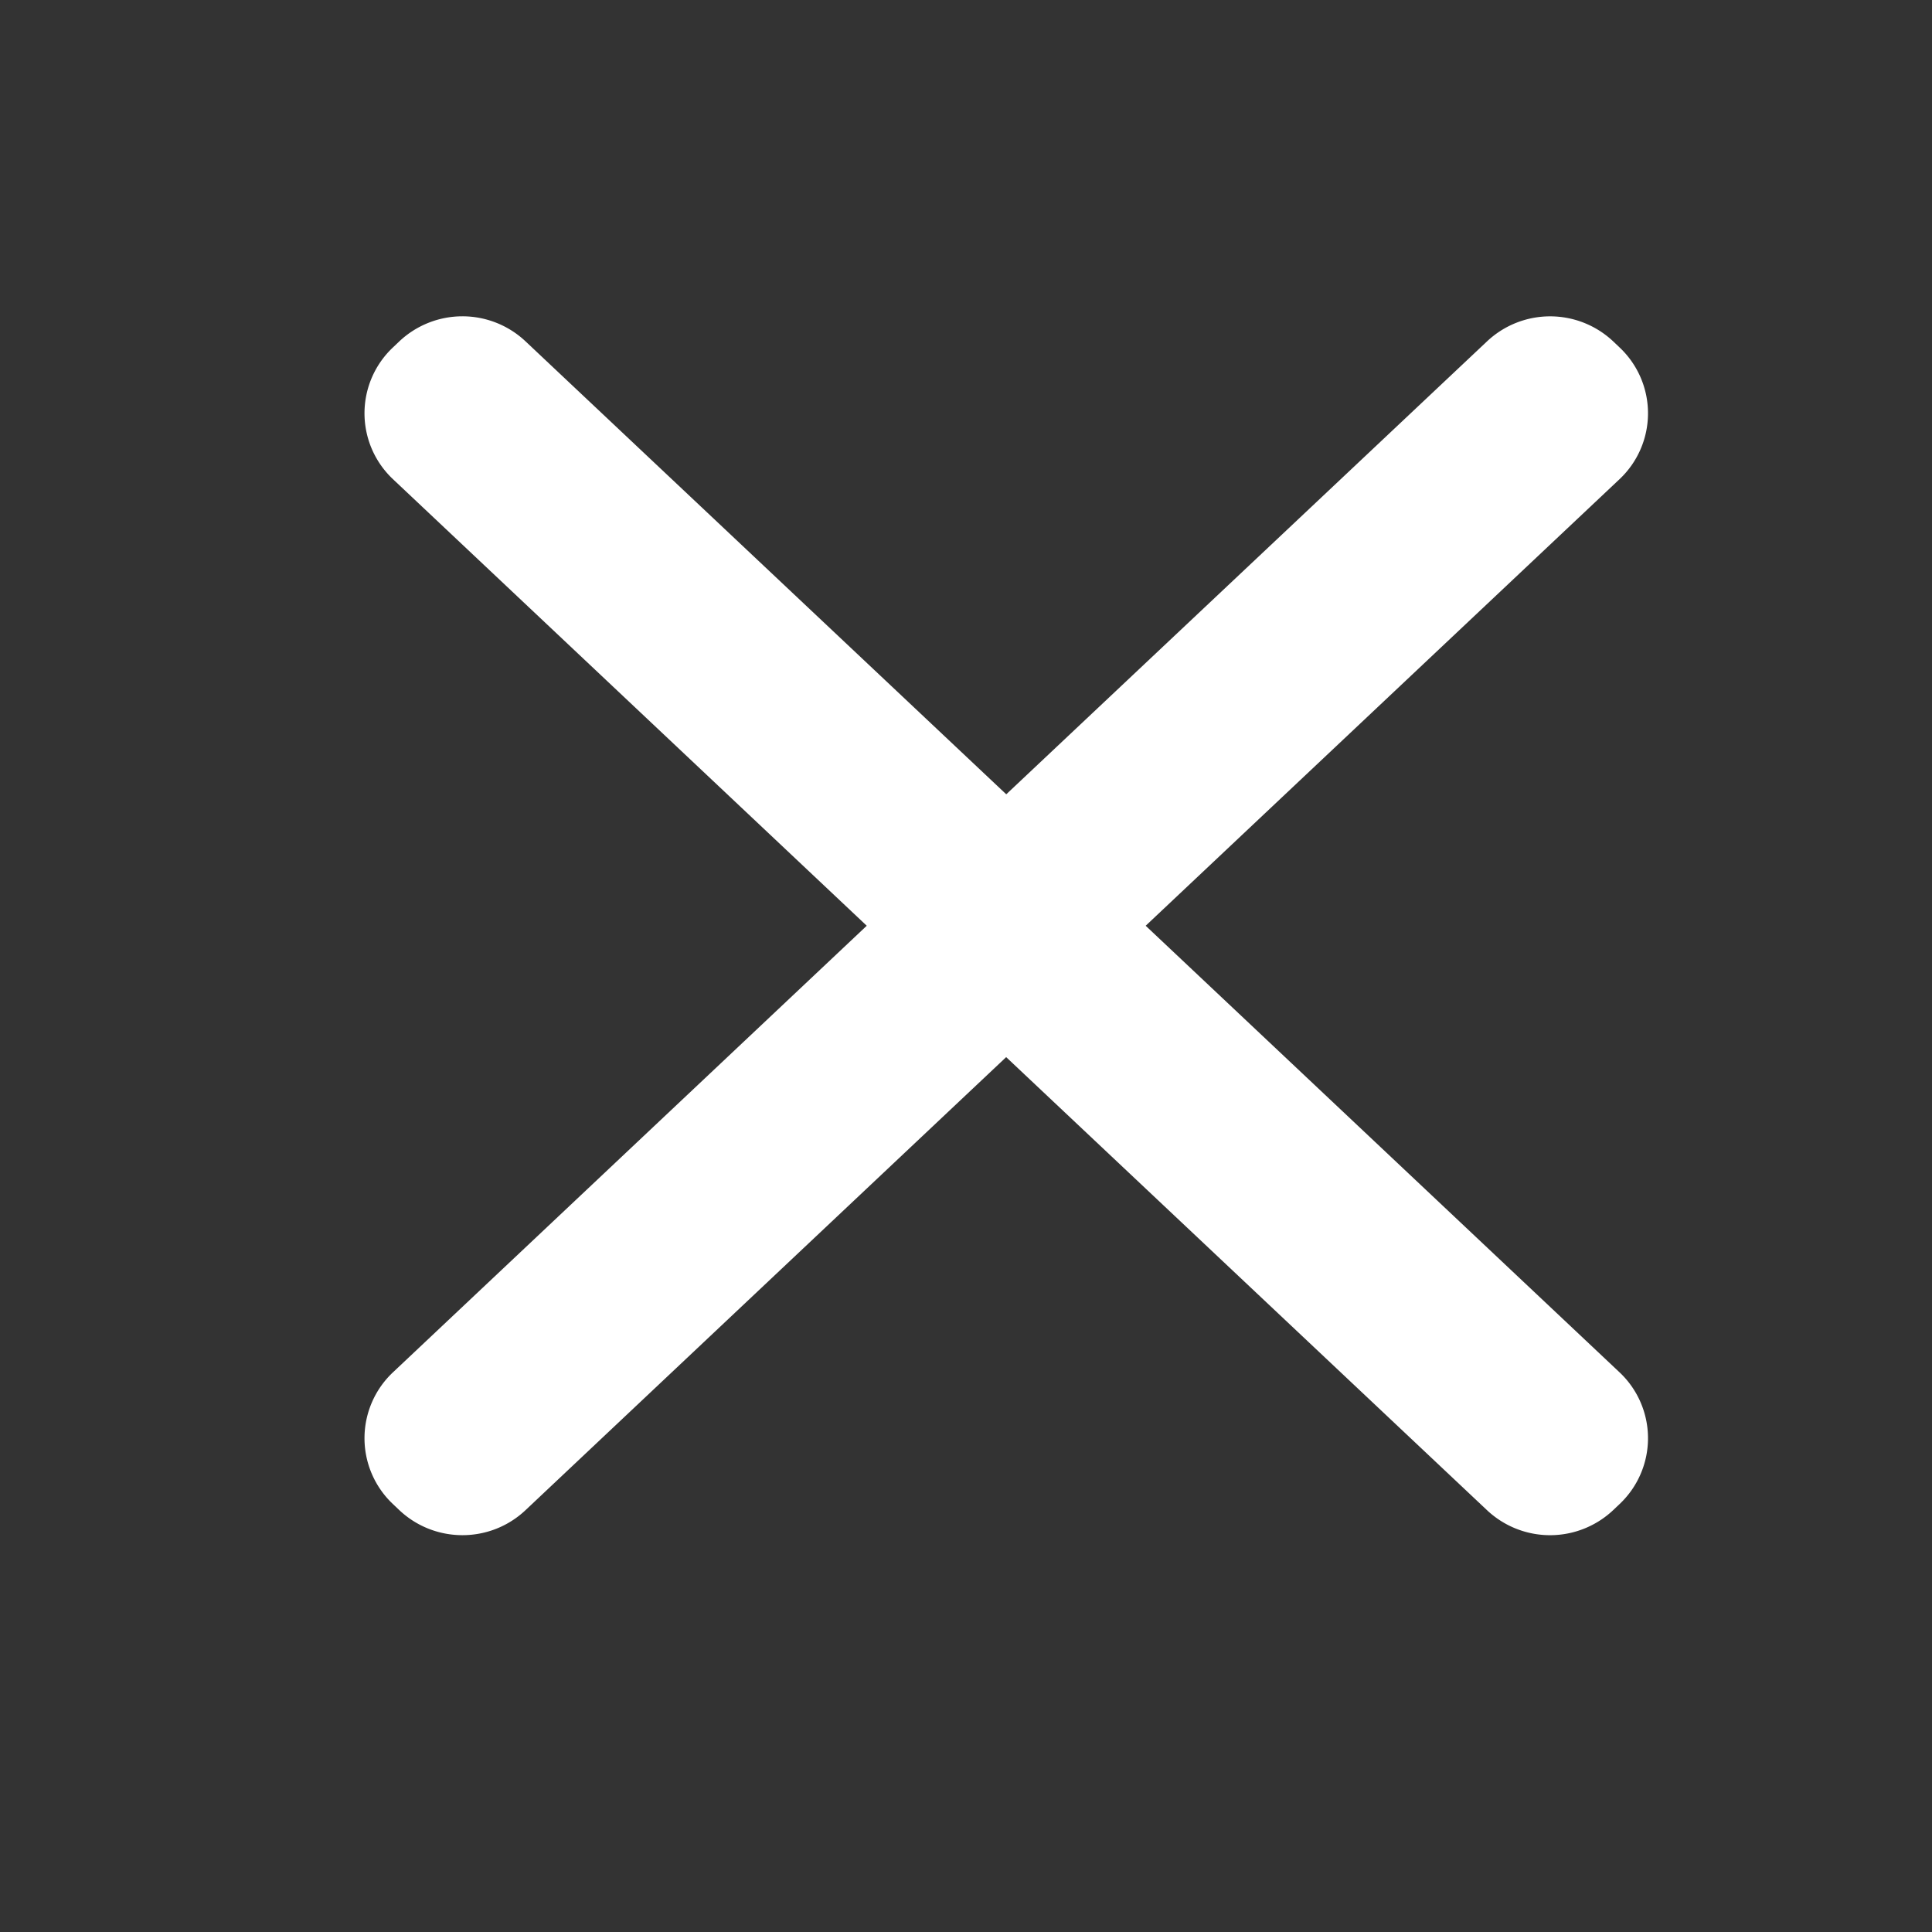 <svg width="24" height="24" viewBox="0 0 24 24" xmlns="http://www.w3.org/2000/svg">
    <rect x="0" y="0" width="24" height="24" fill="#333333" stroke="none"/>
    <defs>
        <filter color-interpolation-filters="auto" id="a">
            <feColorMatrix in="SourceGraphic" values="0 0 0 0 0.574 0 0 0 0 0.574 0 0 0 0 0.616 0 0 0 1 0"/>
        </filter>
    </defs>
    <g transform="translate(-1152 -2892)" filter="#0a1629" fill="none" fill-rule="evenodd">
        <path d="M1152 2892h24v24h-24z"/>
        <path d="m1158.528 2896.24 5.972 5.627 5.972-5.626a1.143 1.143 0 0 1 1.569.001l.08.076a1.124 1.124 0 0 1-.002 1.634l-5.887 5.548 5.887 5.548a1.124 1.124 0 0 1 .002 1.634l-.08.076a1.143 1.143 0 0 1-1.57.001l-5.972-5.627-5.97 5.627c-.441.416-1.13.415-1.57-.001l-.08-.076a1.124 1.124 0 0 1 .002-1.634l5.886-5.548-5.886-5.548a1.124 1.124 0 0 1-.002-1.634l.08-.076a1.143 1.143 0 0 1 1.57-.001z" fill="#FFFFFF" fill-rule="nonzero"/>
    </g>
</svg>

